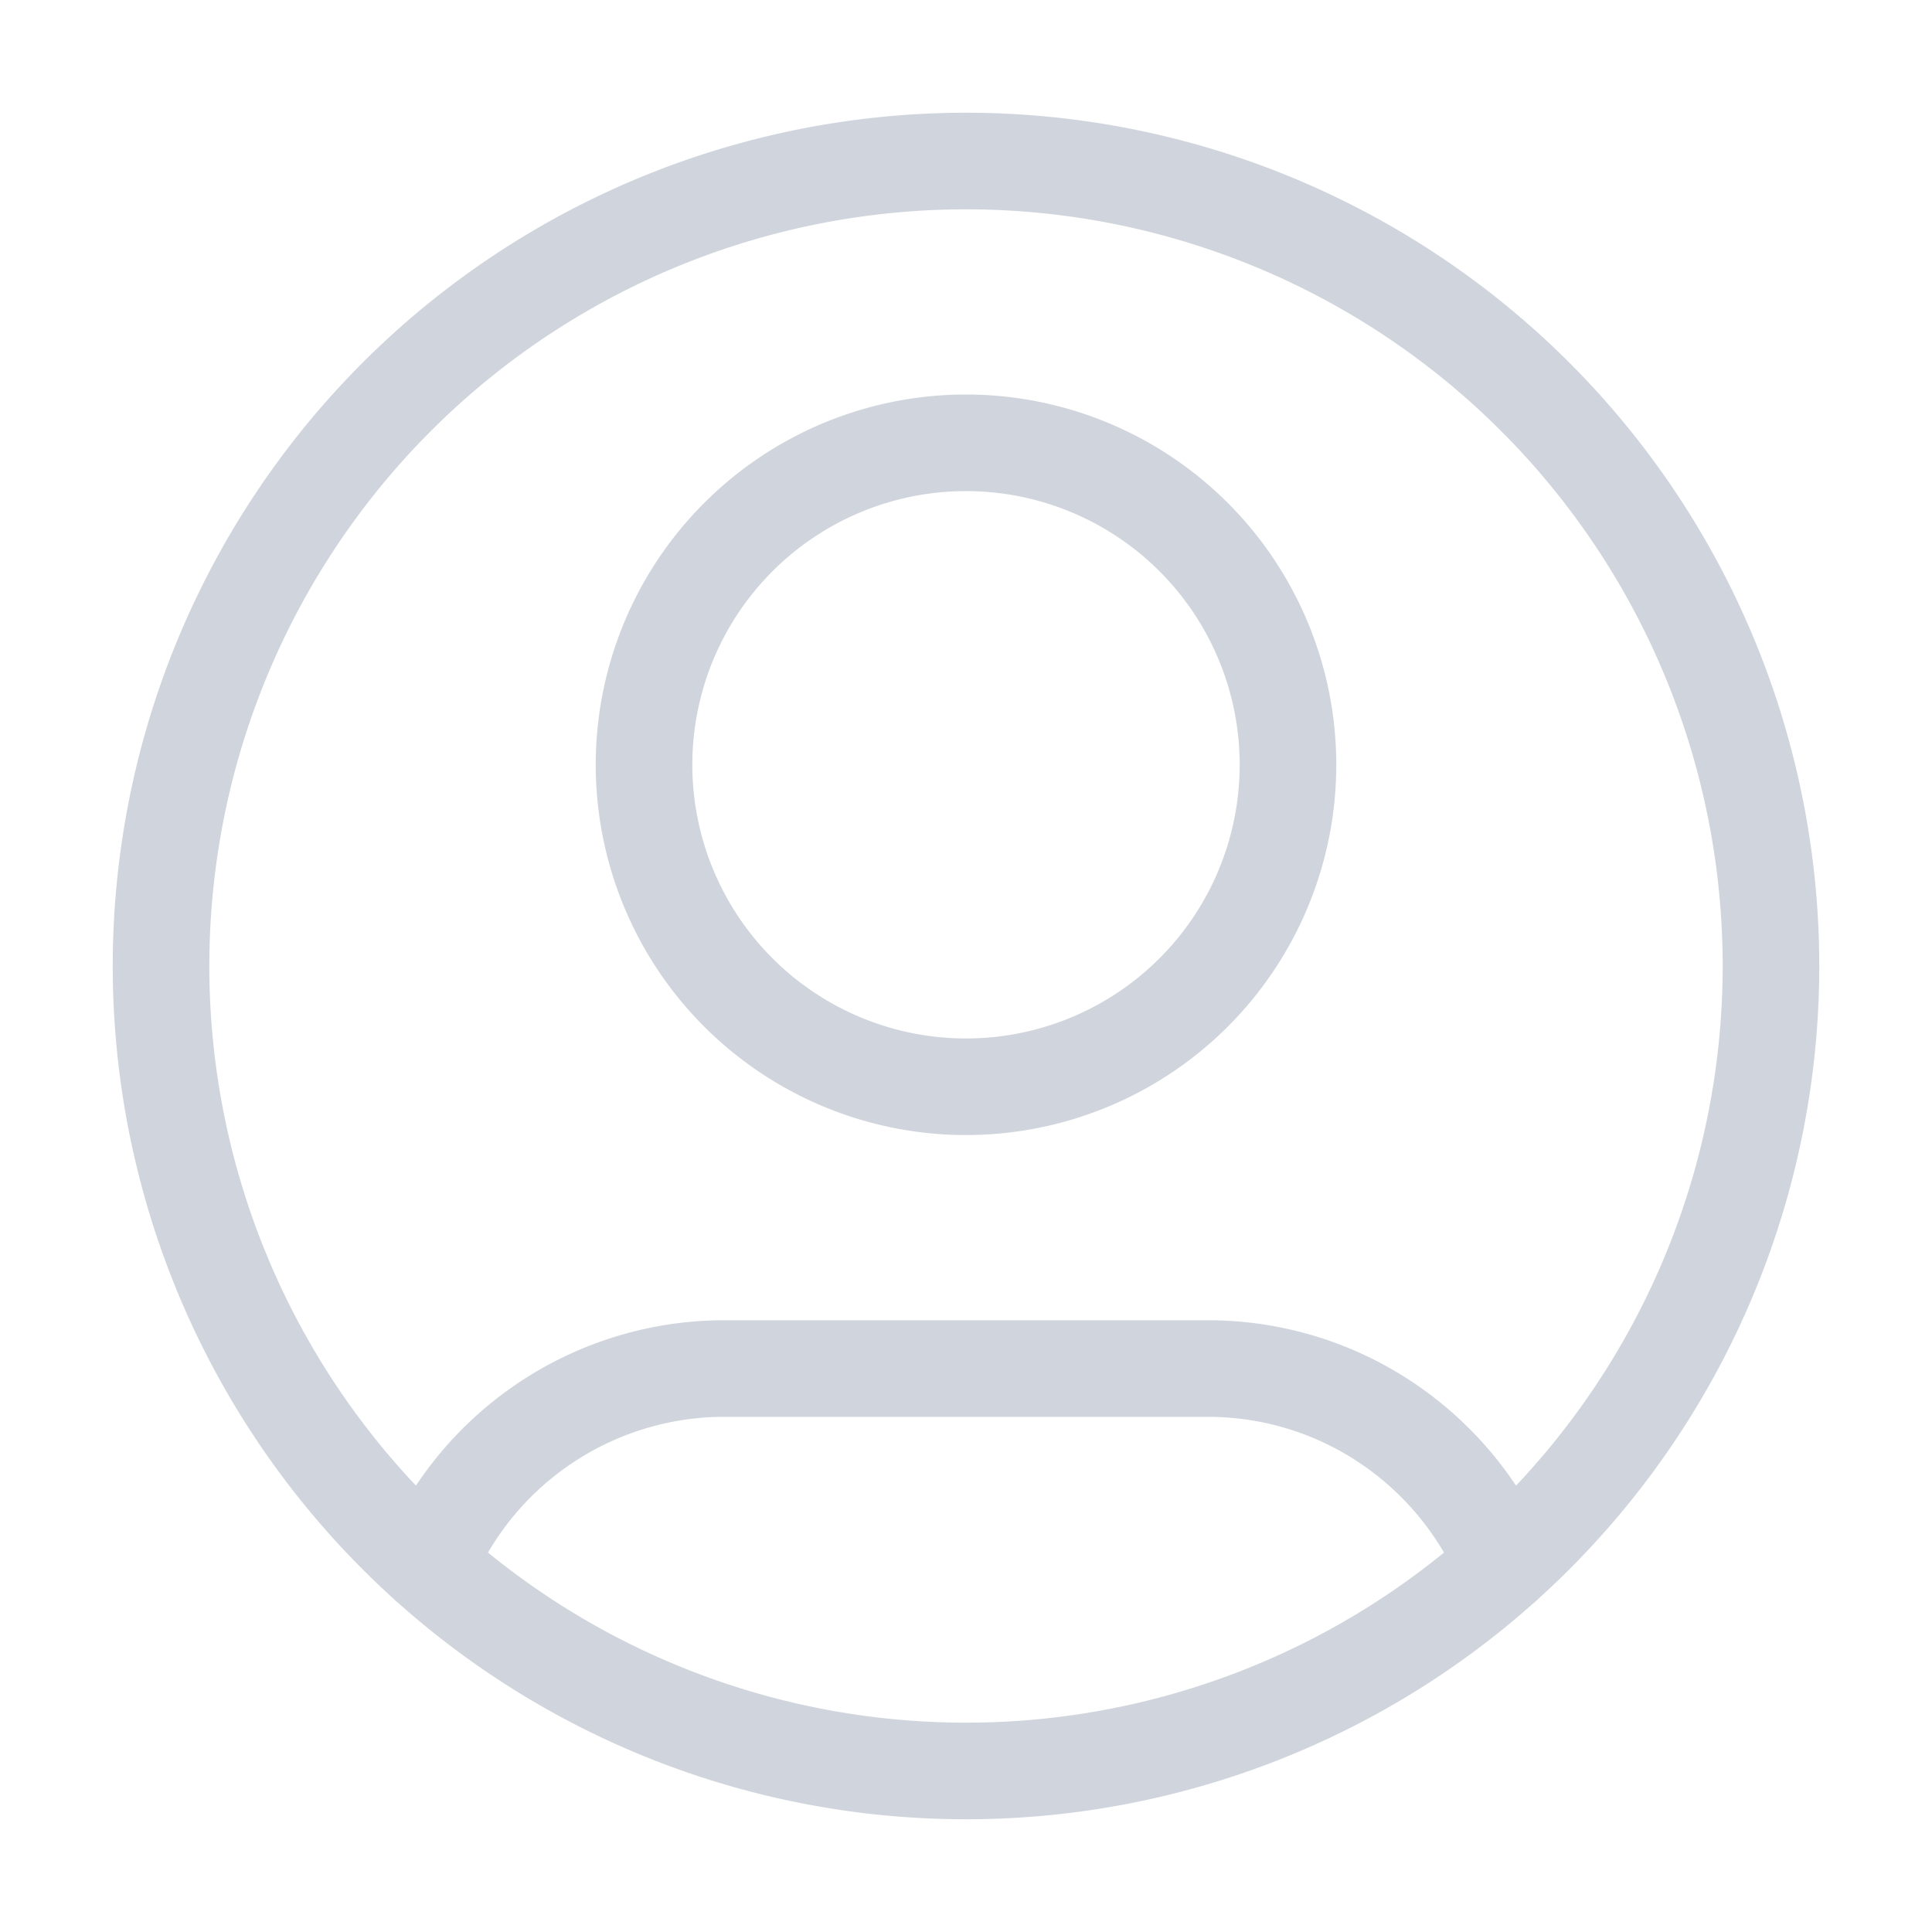 <svg width="20" height="20" fill="none" xmlns="http://www.w3.org/2000/svg"><path d="M4.43 16.199a3.334 3.334 0 0 1 3.07-2.032h5c1.38 0 2.563.837 3.07 2.032m-2.237-8.282a3.333 3.333 0 1 1-6.666 0 3.333 3.333 0 0 1 6.666 0zm5 2.083a8.333 8.333 0 1 1-16.666 0 8.333 8.333 0 0 1 16.666 0z" stroke="#D0D5DD" stroke-linecap="round" stroke-linejoin="round"/></svg>
